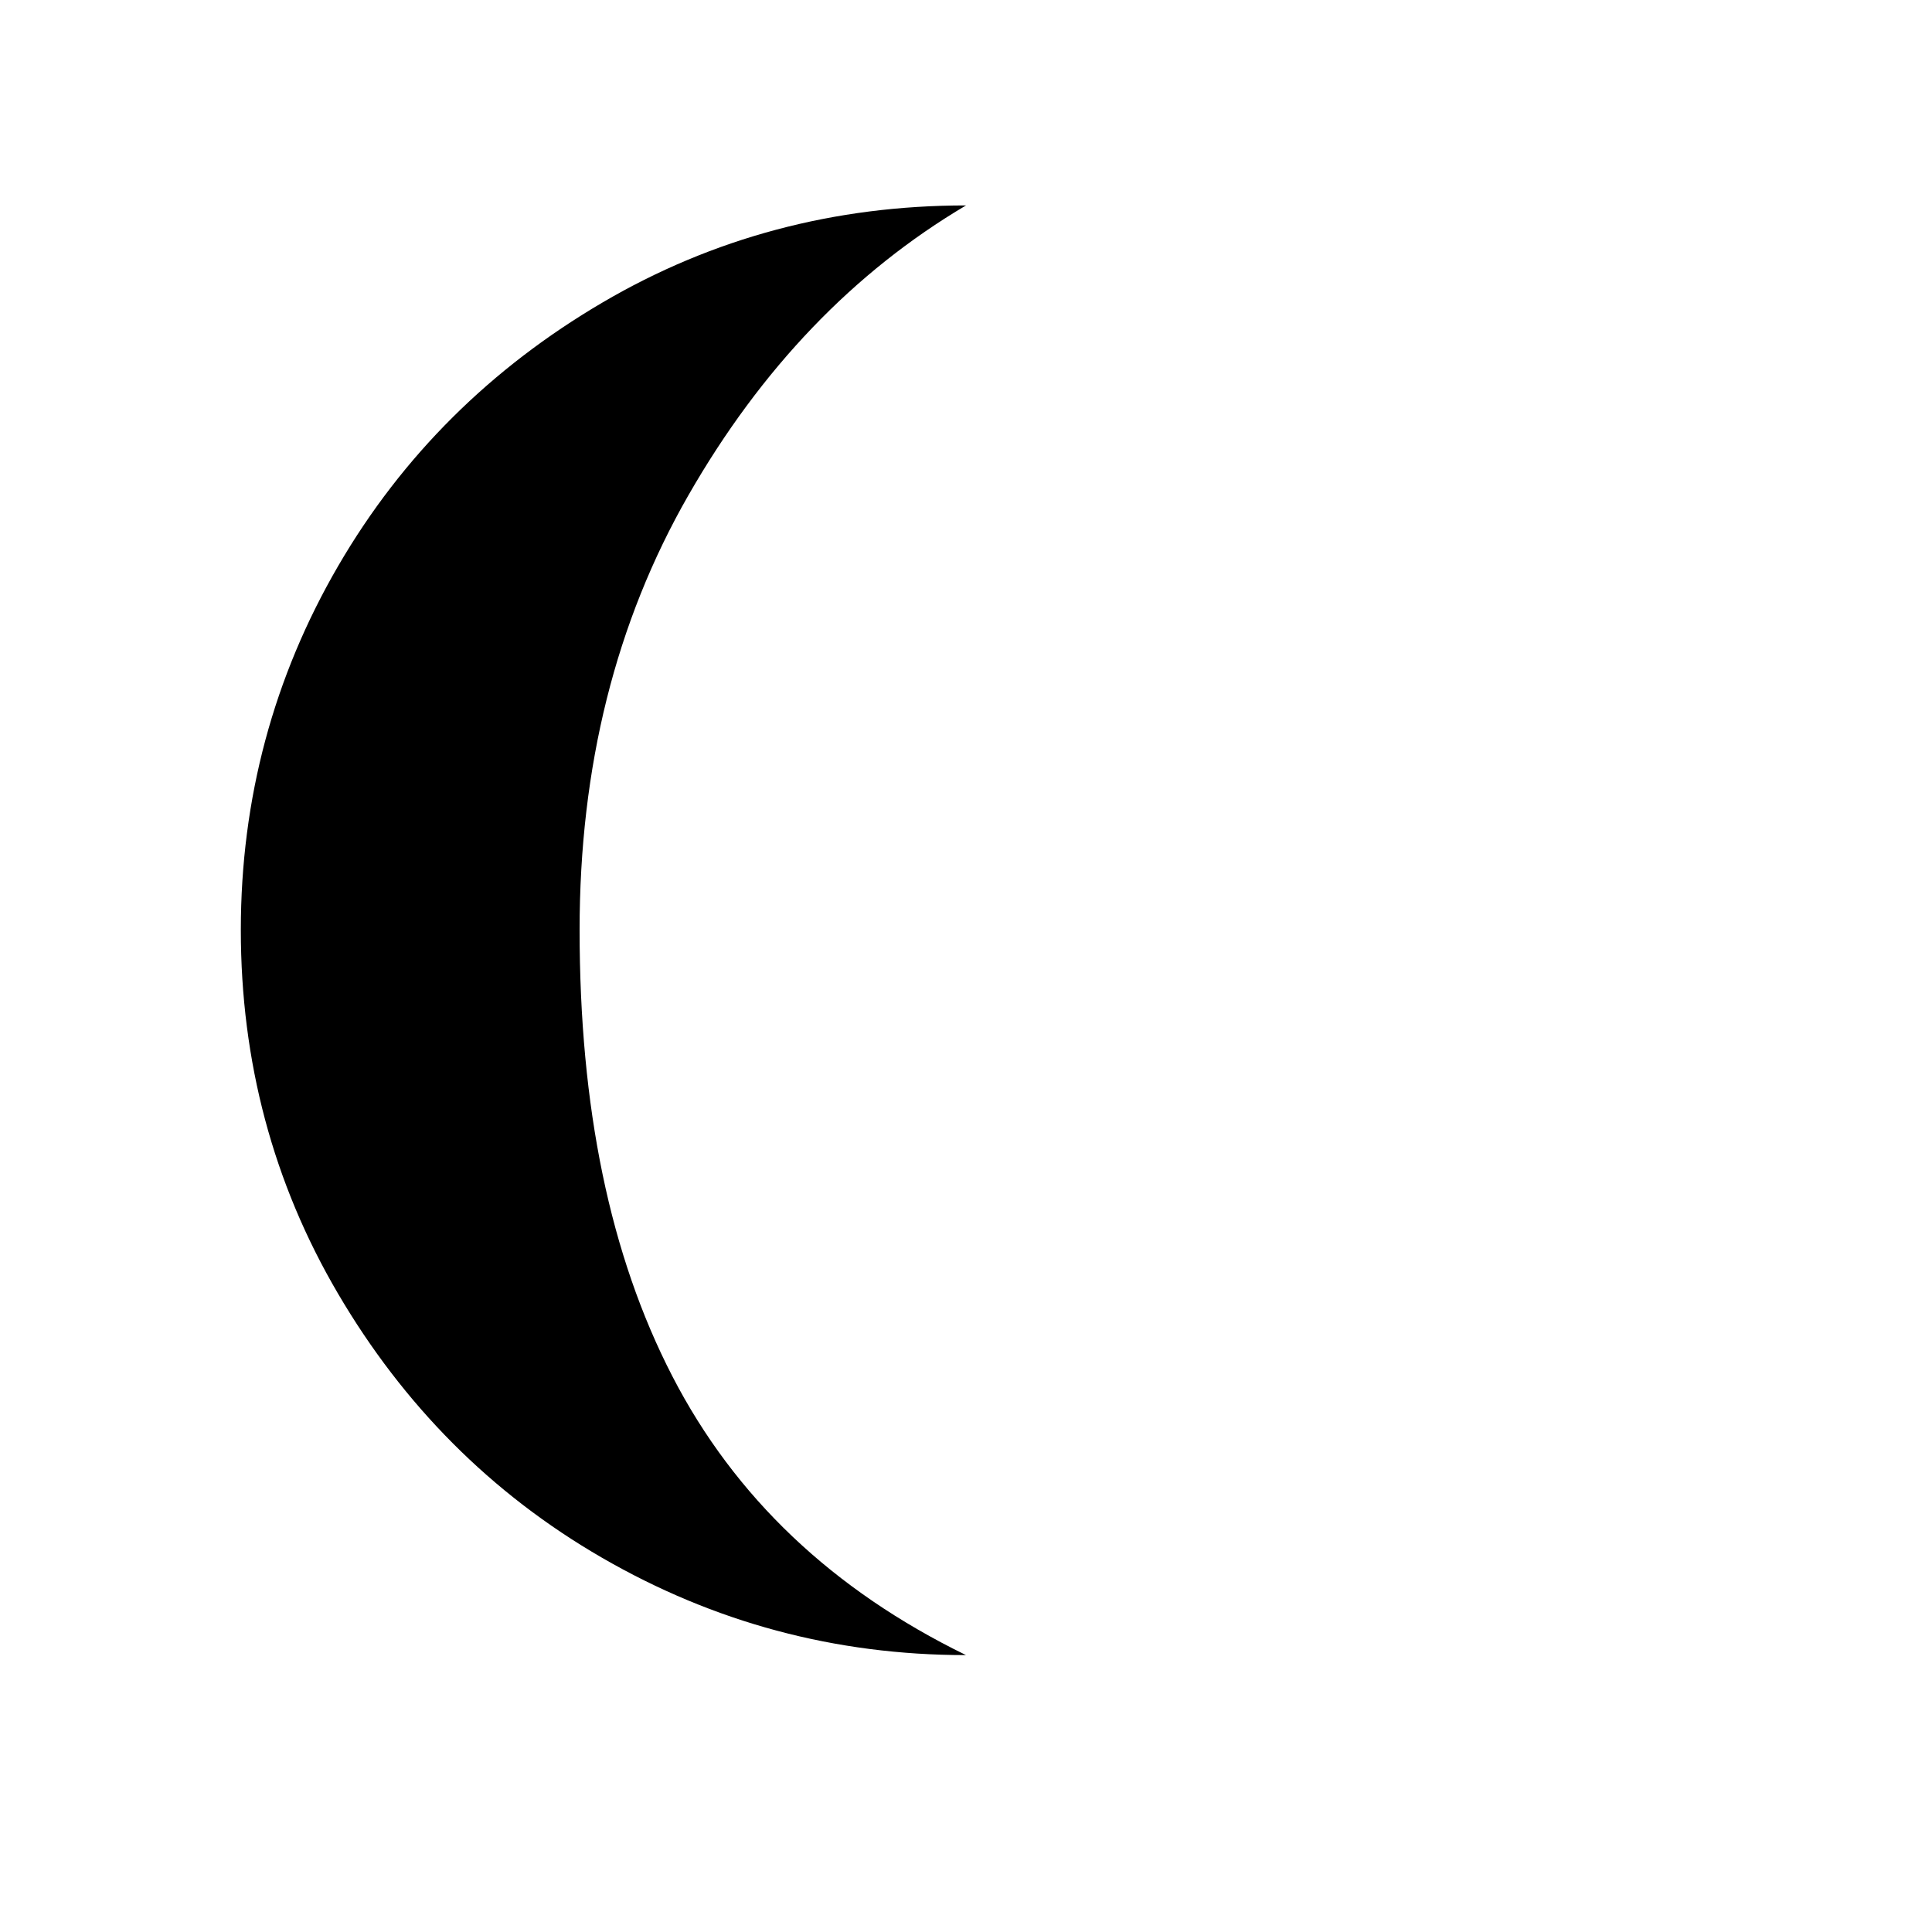 <?xml version="1.0" encoding="UTF-8"?>
<svg xmlns="http://www.w3.org/2000/svg" xmlns:xlink="http://www.w3.org/1999/xlink" width="100px" height="100px" viewBox="0 0 100 100" version="1.1">
<g id="surface1">
<path style=" stroke:none;fill-rule:nonzero;fill:rgb(0%,0%,0%);fill-opacity:1;" d="M 12.465 48.133 C 12.465 54.934 14.133 61.234 17.5 66.965 C 20.867 72.699 25.398 77.301 31.168 80.633 C 36.934 83.965 43.199 85.668 50 85.668 C 43.102 82.301 38.035 77.5 34.801 71.234 C 31.566 64.965 30 57.301 30 48.133 C 30 39.699 31.867 32.199 35.633 25.633 C 39.398 19.066 44.199 14.066 50 10.633 C 43.199 10.633 36.898 12.301 31.168 15.668 C 25.434 19.035 20.832 23.566 17.5 29.301 C 14.168 35.035 12.465 41.332 12.465 48.133 Z M 12.465 48.133 "/>
</g>
</svg>
